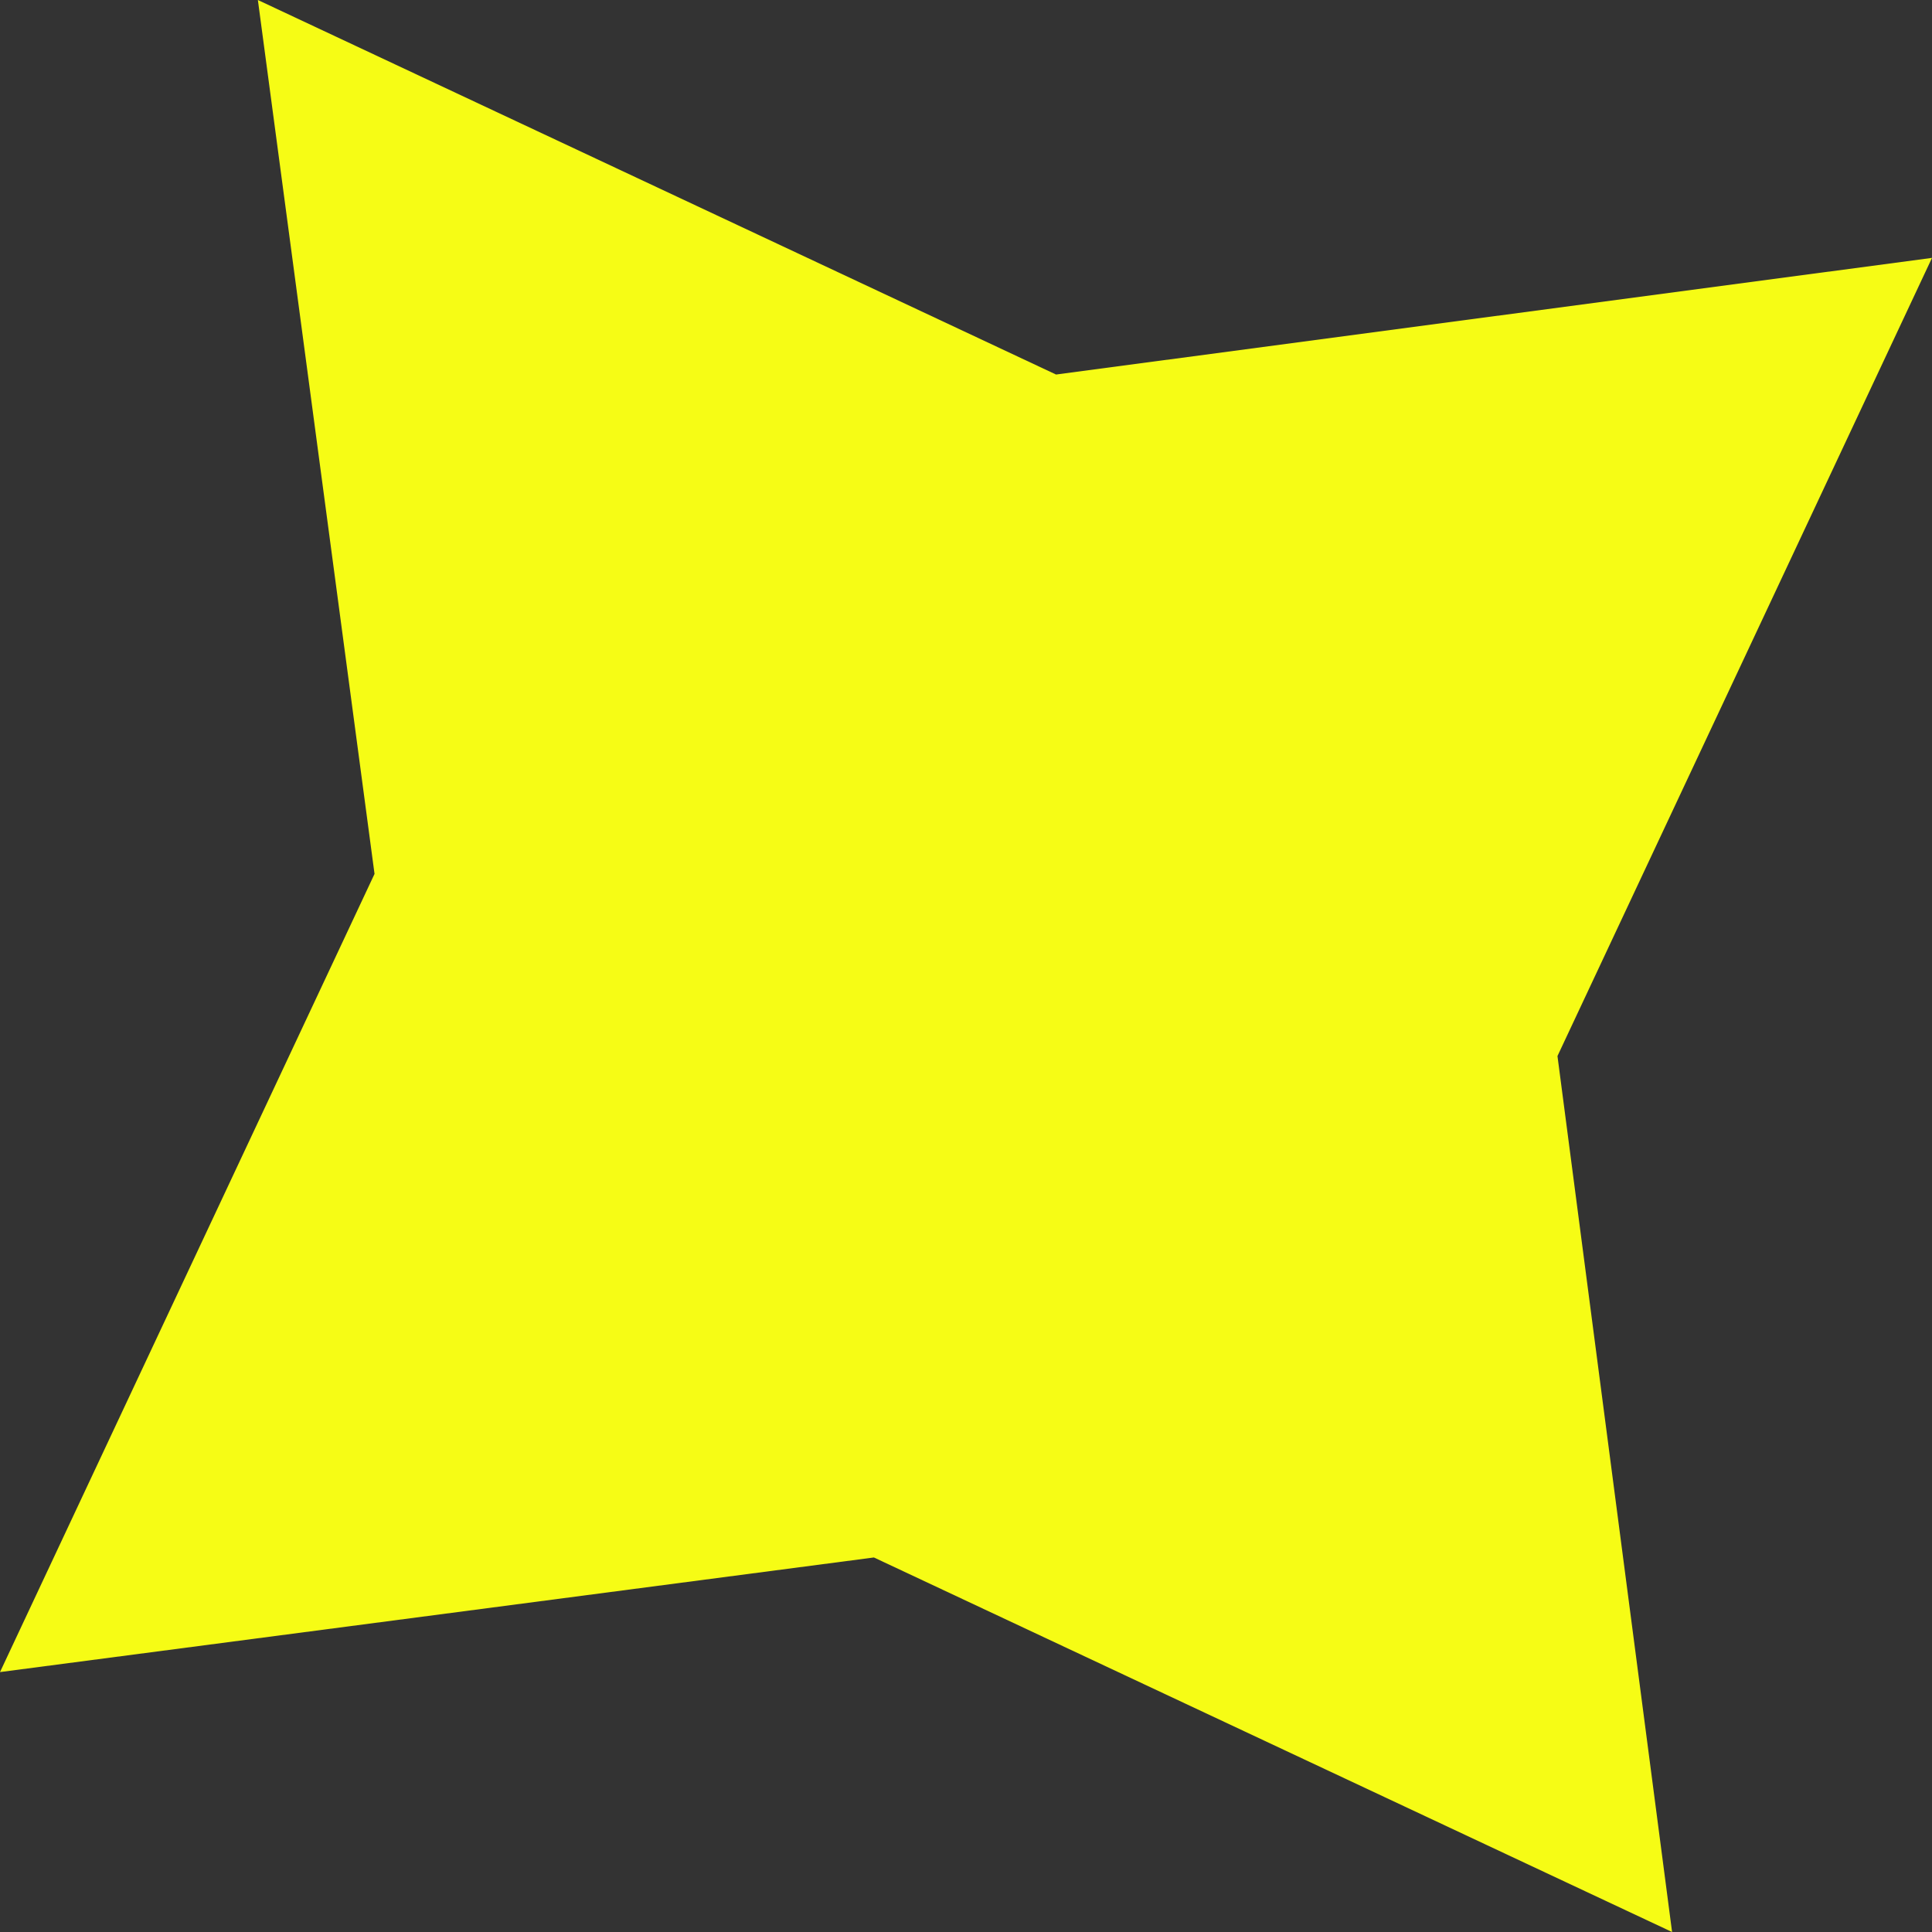 <svg xmlns="http://www.w3.org/2000/svg" viewBox="0 0 94.4 94.4"><rect x="0" y="0" width="94.4" height="94.4" fill="#333333" stroke="none"/><defs><style>.cls-1{fill:#f6fc15;}</style></defs><title>Asset 24</title><g id="Layer_2" data-name="Layer 2"><g id="Layer_1-2" data-name="Layer 1"><polygon class="cls-1" points="12.6 0 51.6 18.3 94.4 12.6 76.1 51.6 81.7 94.4 42.7 76.1 0 81.7 18.3 42.7 12.6 0"/></g></g></svg>